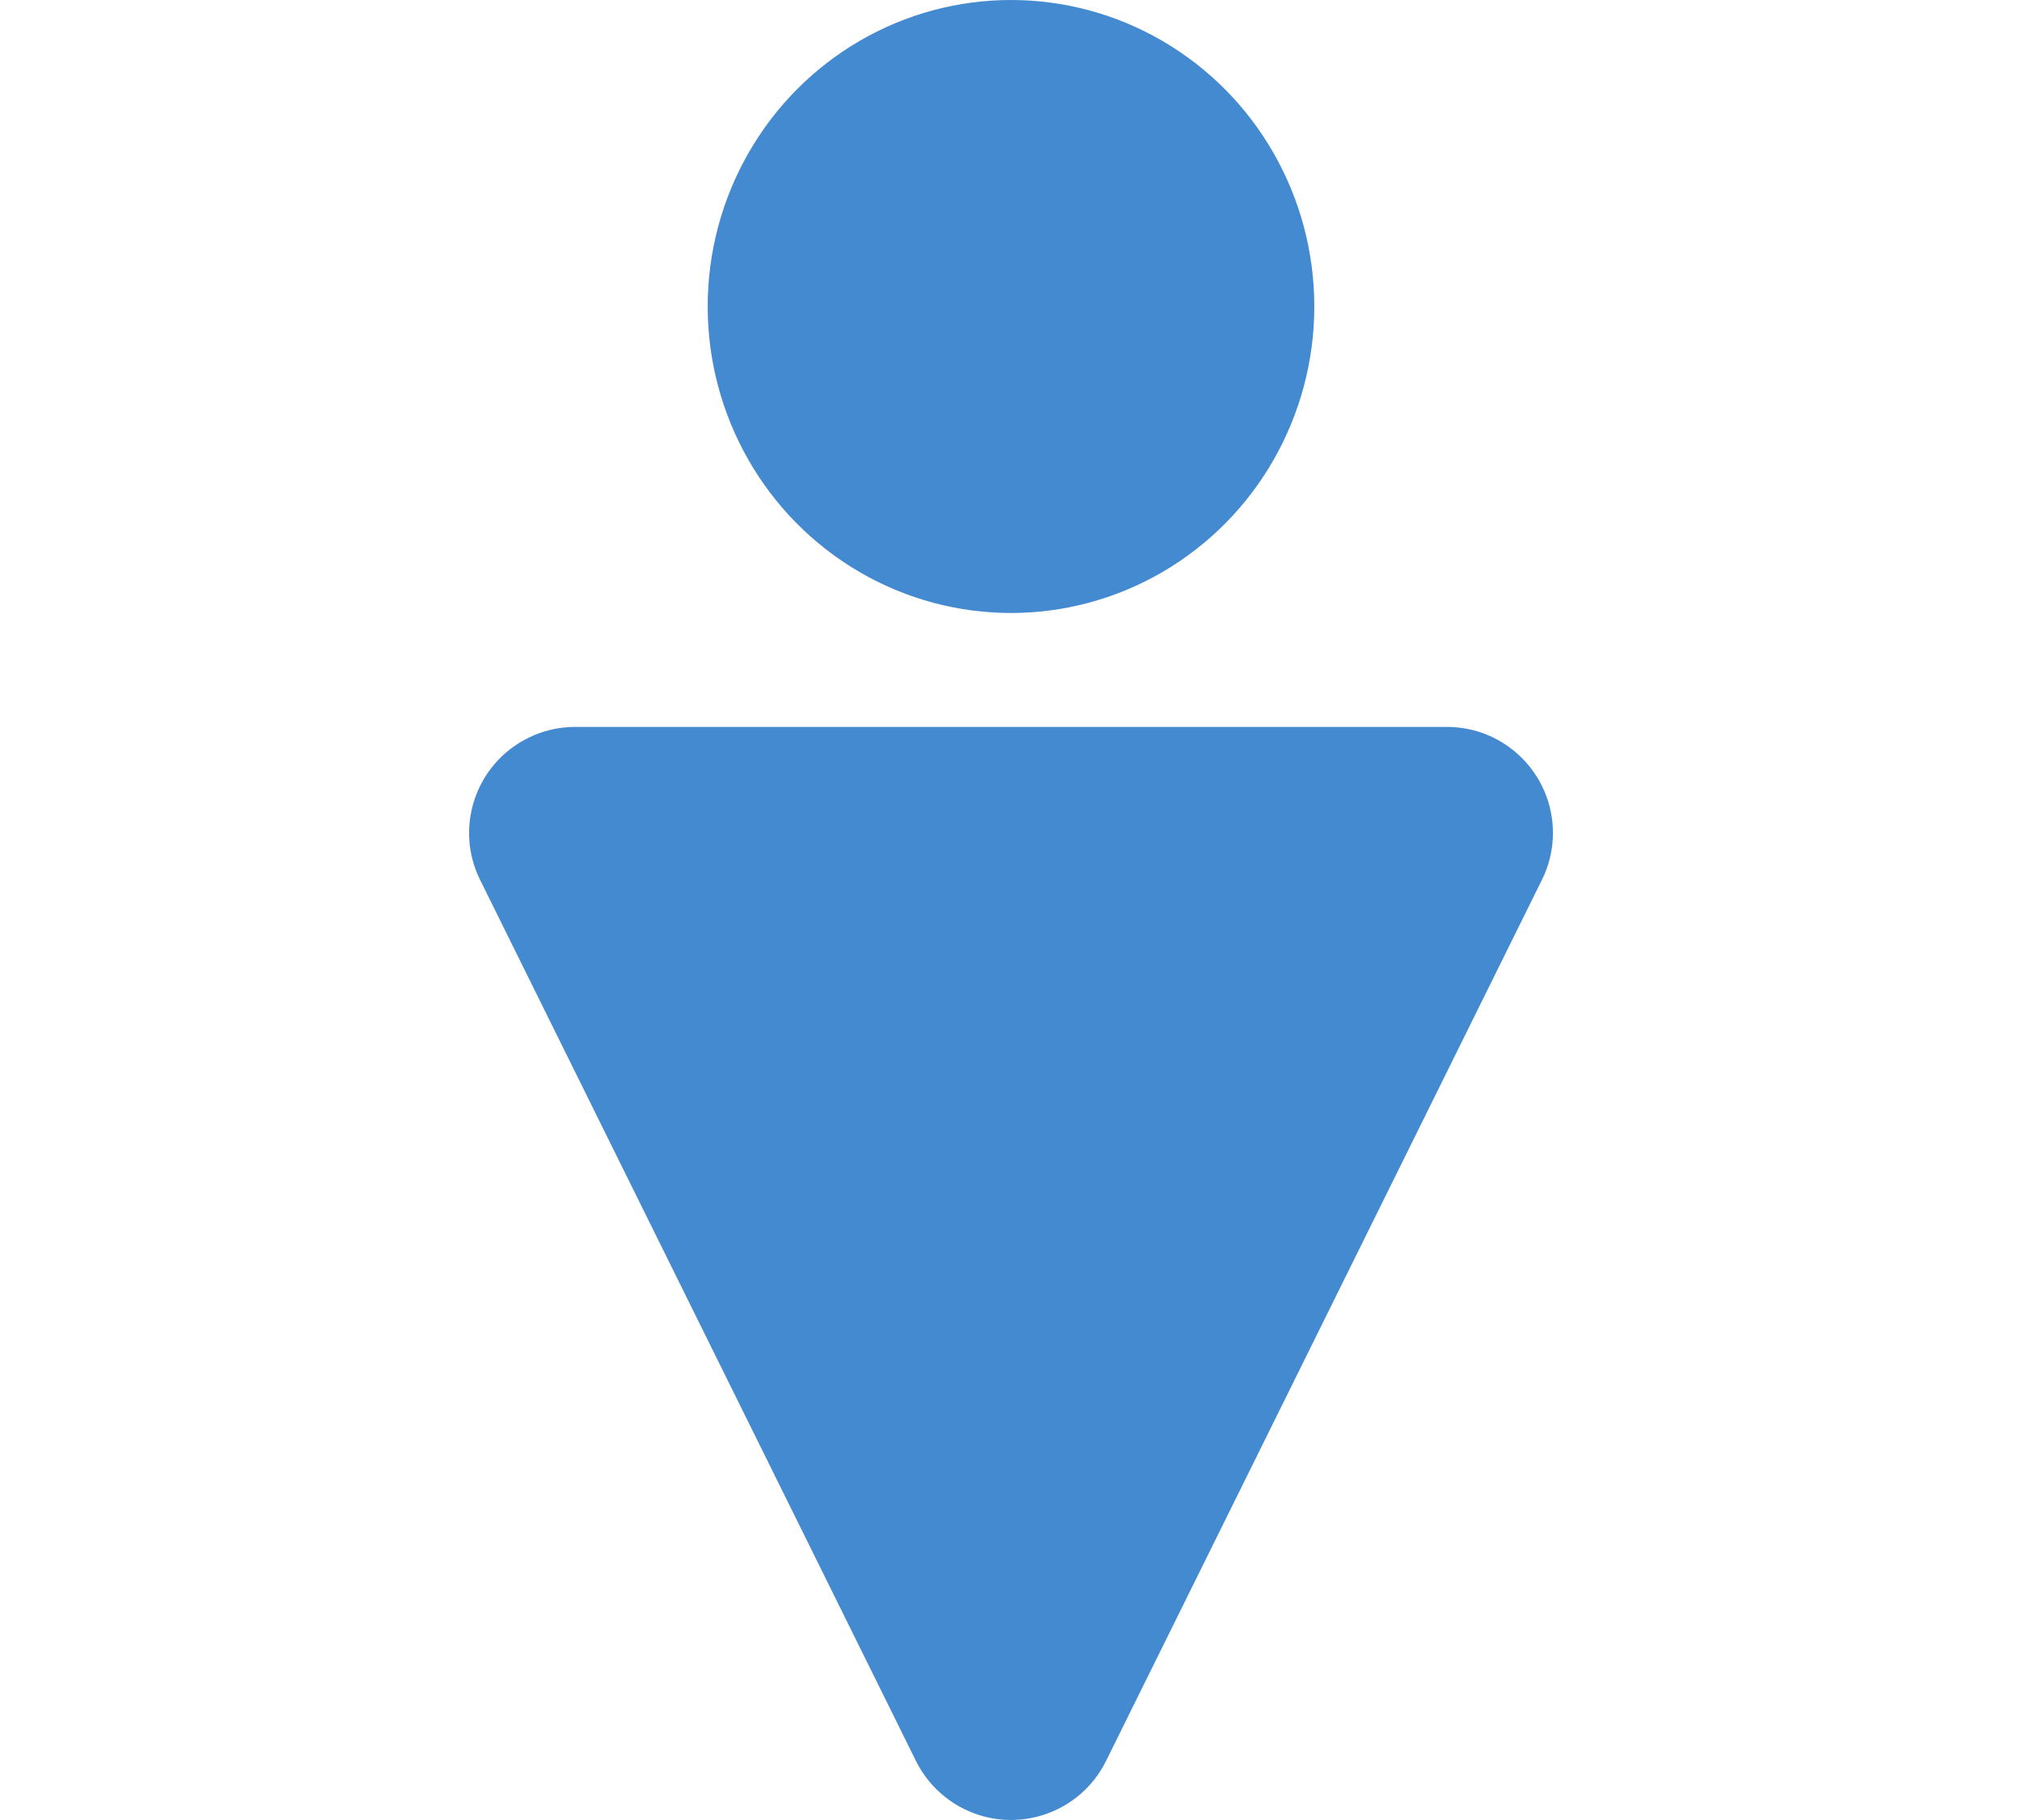 <?xml version="1.0" encoding="UTF-8" standalone="no"?>
<svg width="1.2em" height="1.08em" viewBox="0 0 10 15" version="1.1" xmlns="http://www.w3.org/2000/svg" xml:space="preserve" style="fill-rule:evenodd;clip-rule:evenodd;stroke-linejoin:round;stroke-miterlimit:2;">
    <g id="_09---Employer-PO">
        <g id="Triangle" transform="matrix(-1,-1.22465e-16,1.22465e-16,-1,10,20.991)">
            <path d="M5.783,6.477L9.376,13.739C9.59,14.171 9.413,14.695 8.98,14.909C8.86,14.969 8.727,15 8.593,15L1.407,15C0.925,15 0.533,14.609 0.533,14.126C0.533,13.992 0.564,13.859 0.624,13.739L4.217,6.477C4.431,6.045 4.955,5.868 5.387,6.082C5.559,6.167 5.698,6.306 5.783,6.477Z" style="fill:rgb(67,138,208);"/>
        </g>
        <ellipse id="Oval" cx="5" cy="2.526" rx="2.5" ry="2.526" style="fill:rgb(67,138,208);"/>
    </g>
</svg>
